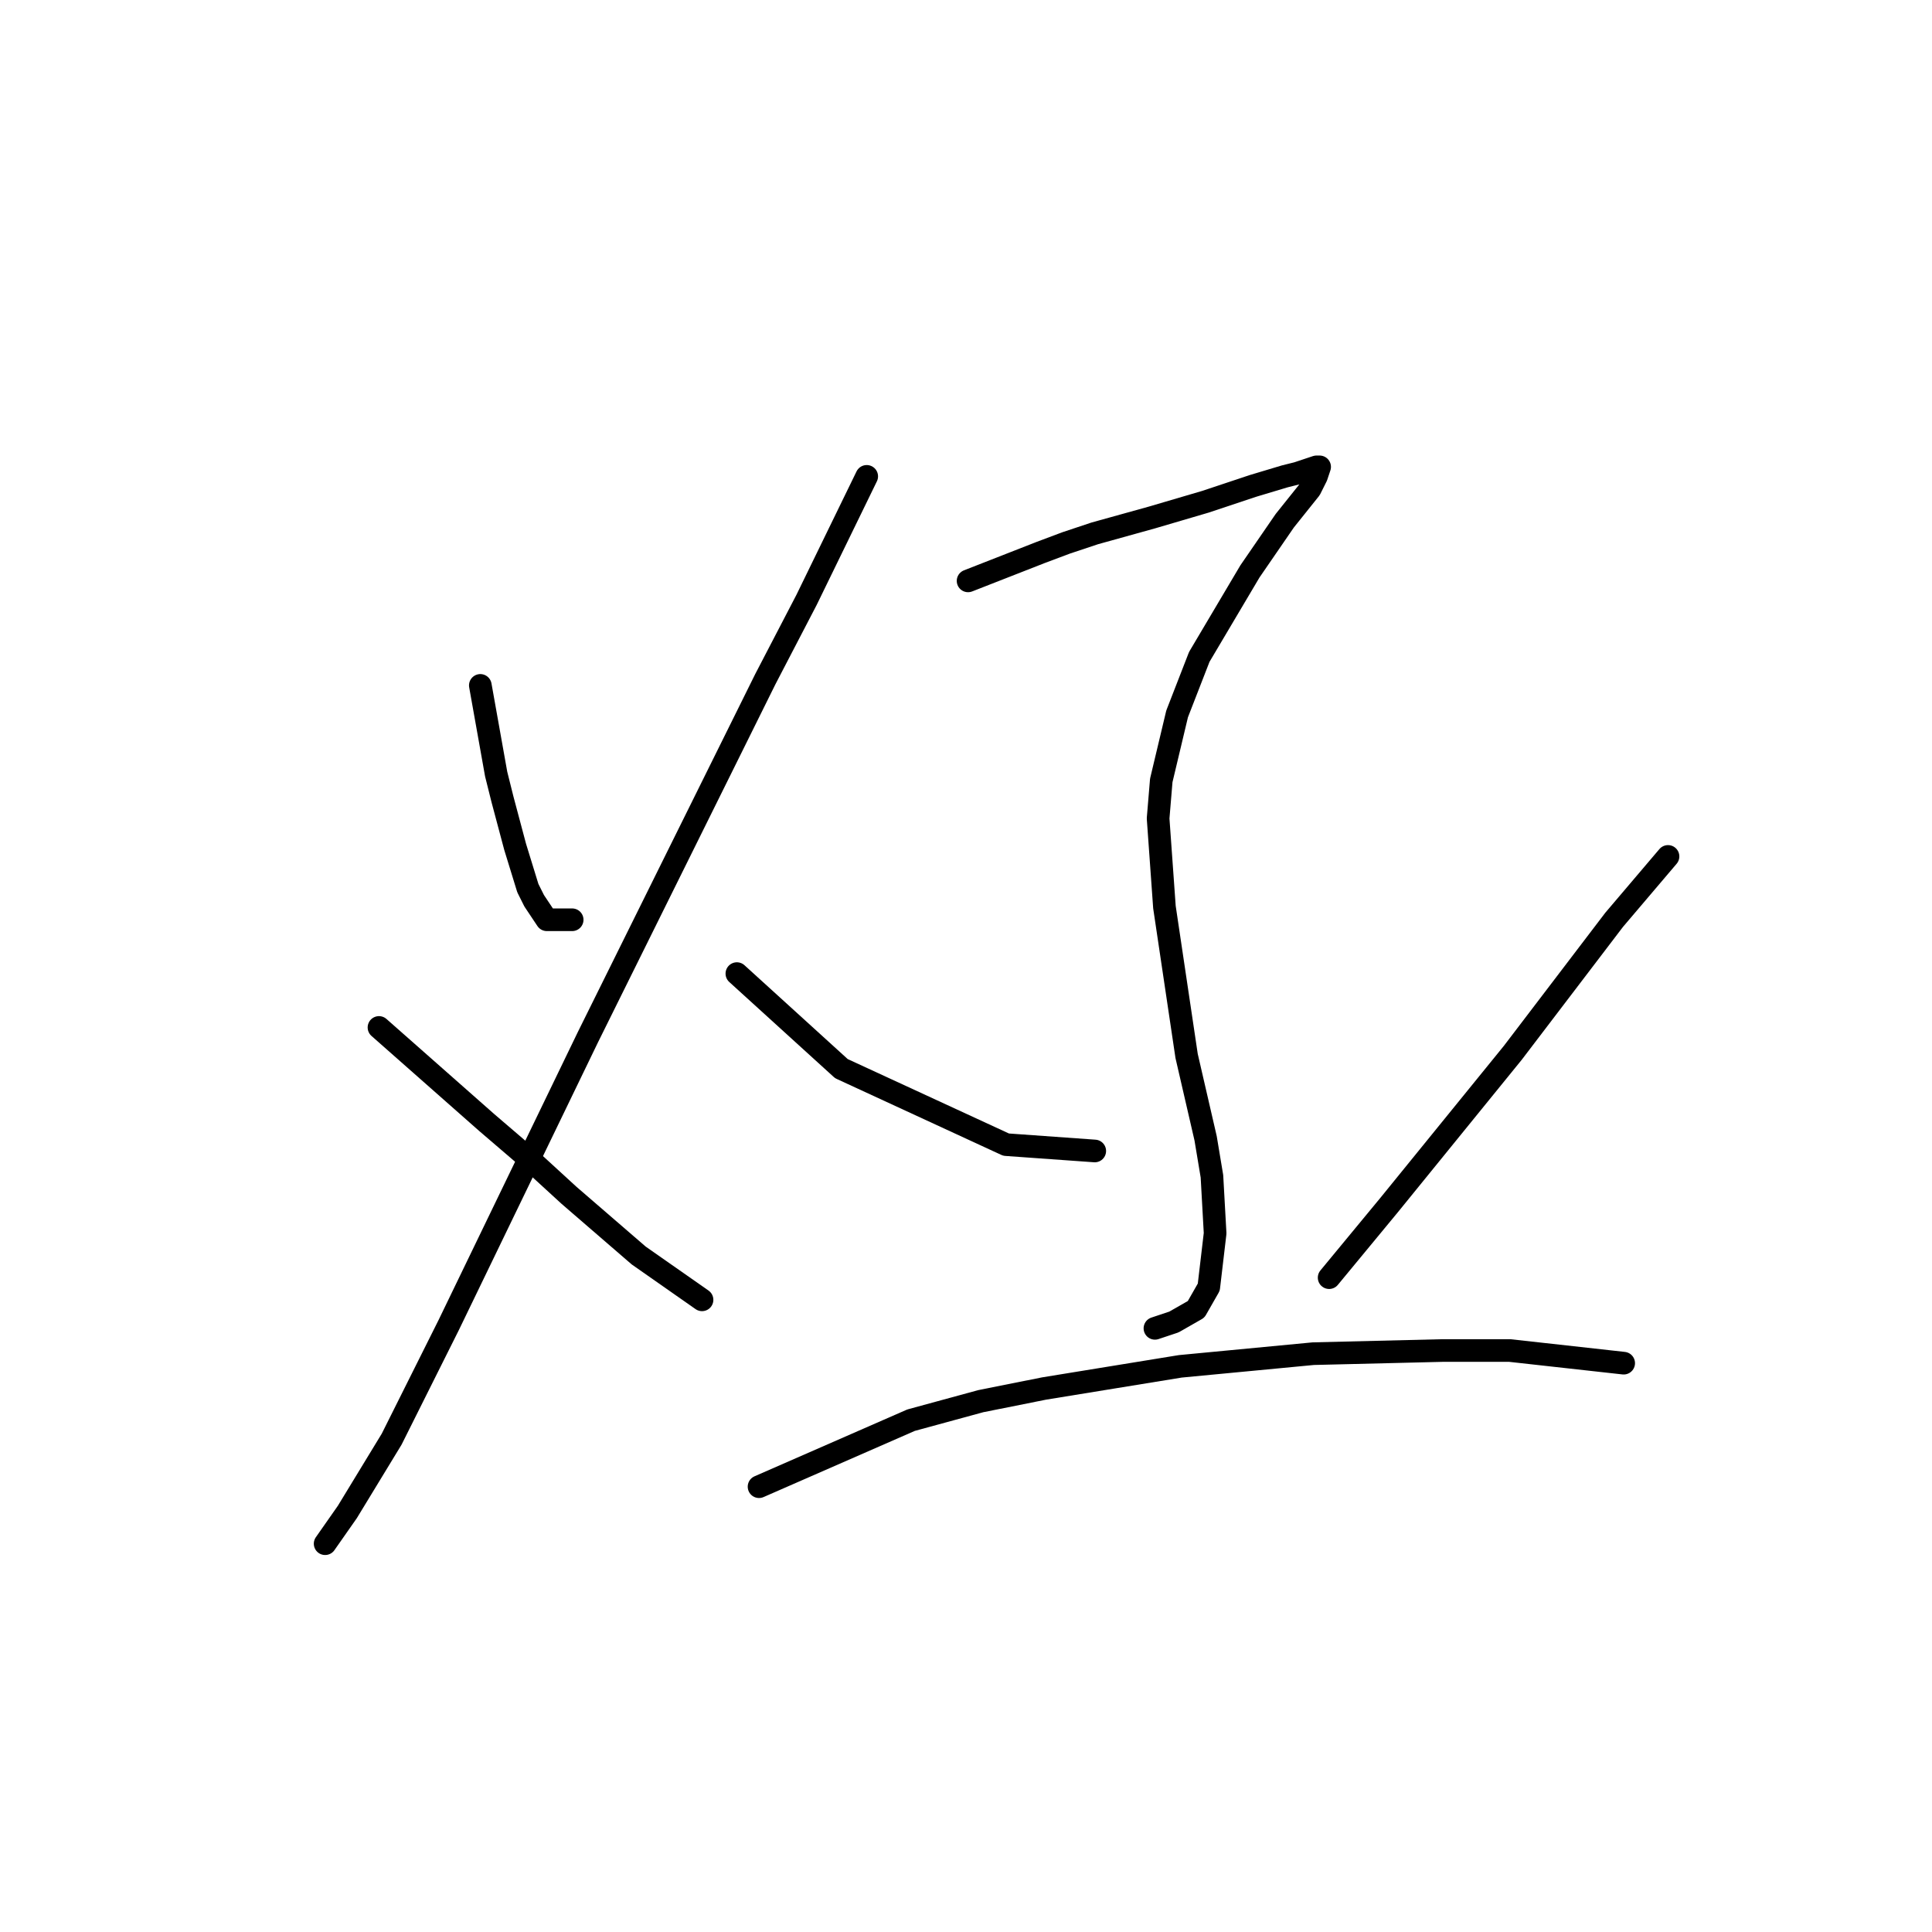 <?xml version="1.0" standalone="no"?>
    <svg width="256" height="256" xmlns="http://www.w3.org/2000/svg" version="1.1">
    <polyline stroke="black" stroke-width="3" stroke-linecap="round" fill="transparent" stroke-linejoin="round" points="63.646 90.819 65.744 102.569 66.584 105.927 68.262 112.222 69.941 117.677 70.78 119.356 72.459 121.874 75.816 121.874 75.816 121.874 " />
        <polyline stroke="black" stroke-width="3" stroke-linecap="round" fill="transparent" stroke-linejoin="round" points="114.845 63.121 106.872 79.488 101.416 89.979 77.915 137.402 59.449 175.591 51.895 190.699 46.02 200.352 43.082 204.548 43.082 204.548 " />
        <polyline stroke="black" stroke-width="3" stroke-linecap="round" fill="transparent" stroke-linejoin="round" points="50.217 136.143 64.485 148.733 70.361 153.769 75.397 158.385 84.629 166.359 93.023 172.234 93.023 172.234 " />
        <polyline stroke="black" stroke-width="3" stroke-linecap="round" fill="transparent" stroke-linejoin="round" points="128.275 76.97 137.927 73.193 141.284 71.934 145.061 70.675 152.615 68.576 159.75 66.478 166.045 64.38 170.241 63.121 171.92 62.701 174.438 61.862 174.858 61.862 174.438 63.121 173.599 64.799 170.241 68.996 165.625 75.711 158.91 87.042 155.973 94.596 153.874 103.409 153.455 108.445 154.294 120.195 157.232 139.92 159.75 150.831 160.589 155.867 161.009 163.421 160.169 170.555 158.491 173.493 155.553 175.172 153.035 176.011 153.035 176.011 " />
        <polyline stroke="black" stroke-width="3" stroke-linecap="round" fill="transparent" stroke-linejoin="round" points="97.639 129.008 106.872 137.402 111.488 141.598 133.311 151.67 145.061 152.51 145.061 152.51 " />
        <polyline stroke="black" stroke-width="3" stroke-linecap="round" fill="transparent" stroke-linejoin="round" points="221.021 113.481 213.887 121.874 200.457 139.5 184.09 159.644 176.117 169.296 176.117 169.296 " />
        <polyline stroke="black" stroke-width="3" stroke-linecap="round" fill="transparent" stroke-linejoin="round" points="100.577 196.994 120.721 188.181 129.953 185.663 138.347 183.985 156.392 181.047 174.018 179.368 191.225 178.949 200.038 178.949 215.146 180.627 215.146 180.627 " />
        </svg>